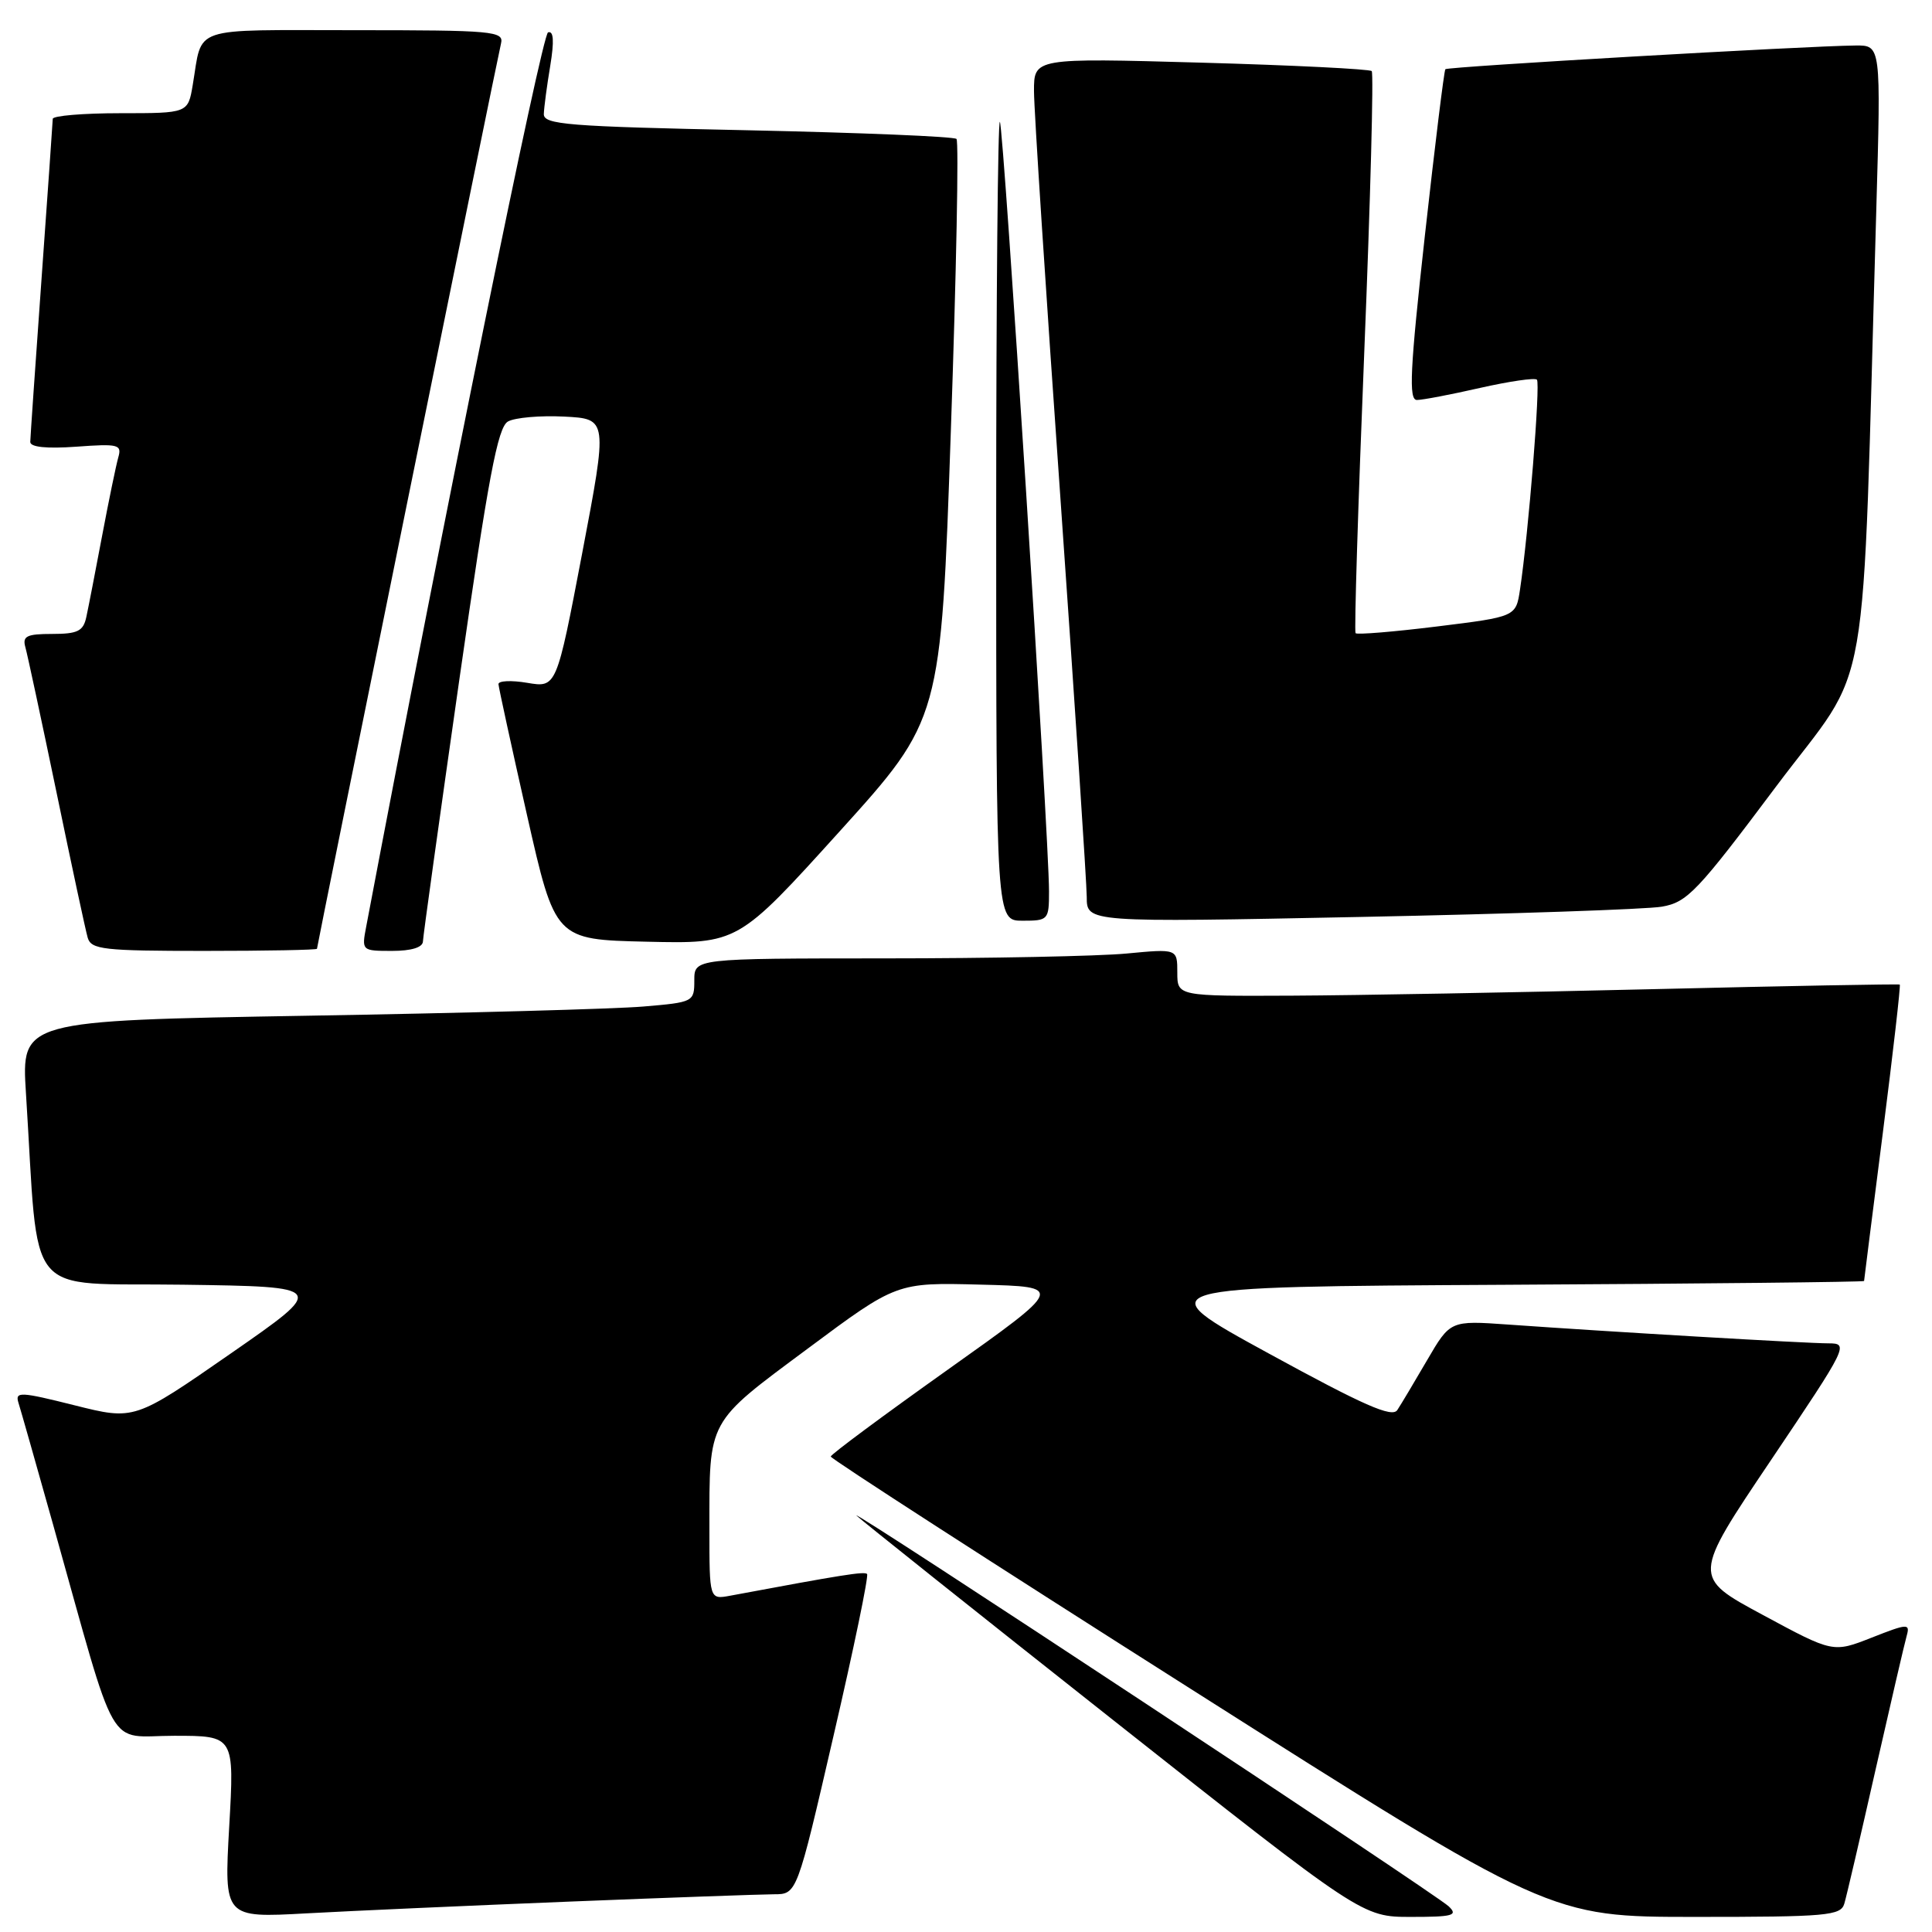 <?xml version="1.0" encoding="UTF-8" standalone="no"?>
<!DOCTYPE svg PUBLIC "-//W3C//DTD SVG 1.1//EN" "http://www.w3.org/Graphics/SVG/1.1/DTD/svg11.dtd" >
<svg xmlns="http://www.w3.org/2000/svg" xmlns:xlink="http://www.w3.org/1999/xlink" version="1.1" viewBox="0 0 256 256">
 <g >
 <path fill="currentColor"
d=" M 75.50 251.97 C 88.70 251.44 100.87 251.01 102.55 251.00 C 105.60 251.00 105.60 251.00 110.45 229.99 C 113.13 218.44 115.13 208.79 114.89 208.56 C 114.53 208.20 111.63 208.66 96.75 211.44 C 94.00 211.95 94.00 211.95 94.00 202.60 C 94.00 187.97 93.63 188.66 107.00 178.72 C 118.81 169.93 118.81 169.93 129.93 170.22 C 141.05 170.50 141.05 170.50 125.57 181.50 C 117.06 187.55 110.08 192.72 110.08 193.00 C 110.07 193.28 131.50 207.11 157.72 223.75 C 205.37 254.00 205.37 254.00 224.62 254.00 C 242.08 254.00 243.91 253.84 244.38 252.25 C 244.67 251.29 246.53 243.30 248.52 234.50 C 250.52 225.70 252.37 217.71 252.65 216.74 C 253.11 215.10 252.77 215.12 248.02 216.99 C 242.89 219.01 242.89 219.01 233.57 213.98 C 224.24 208.96 224.24 208.96 234.66 193.48 C 244.85 178.33 245.02 178.00 242.27 178.00 C 239.37 178.00 213.32 176.47 199.83 175.51 C 192.17 174.97 192.17 174.97 189.10 180.23 C 187.41 183.13 185.64 186.10 185.15 186.84 C 184.46 187.89 180.69 186.22 168.11 179.34 C 151.94 170.50 151.94 170.50 199.47 170.24 C 225.61 170.10 247.00 169.87 247.00 169.74 C 247.01 169.61 248.12 160.75 249.49 150.07 C 250.85 139.38 251.86 130.56 251.73 130.46 C 251.60 130.37 236.88 130.64 219.00 131.07 C 201.12 131.50 179.64 131.89 171.25 131.93 C 156.00 132.00 156.00 132.00 156.00 128.86 C 156.00 125.71 156.00 125.71 149.25 126.35 C 145.54 126.70 131.14 126.99 117.25 126.99 C 92.00 127.00 92.00 127.00 92.00 129.90 C 92.00 132.75 91.90 132.81 85.25 133.37 C 81.54 133.69 61.47 134.24 40.67 134.59 C 2.83 135.24 2.83 135.24 3.44 144.87 C 5.22 172.76 2.89 169.92 24.26 170.23 C 43.32 170.50 43.32 170.50 30.57 179.35 C 17.82 188.20 17.82 188.20 9.88 186.21 C 2.71 184.41 1.98 184.37 2.44 185.86 C 2.73 186.76 4.79 194.03 7.03 202.00 C 15.75 233.07 13.99 230.00 23.07 230.00 C 31.06 230.00 31.06 230.00 30.37 242.06 C 29.69 254.13 29.69 254.13 40.60 253.53 C 46.59 253.20 62.30 252.50 75.50 251.97 Z  M 191.96 252.60 C 190.23 250.95 112.04 199.36 113.50 200.83 C 114.05 201.38 129.35 213.58 147.50 227.92 C 180.50 254.00 180.50 254.00 186.96 254.00 C 192.53 254.00 193.23 253.81 191.96 252.60 Z  M 42.00 125.72 C 42.00 125.32 65.88 7.85 66.39 5.75 C 66.78 4.13 65.36 4.00 46.97 4.00 C 24.93 4.00 26.88 3.34 25.54 11.25 C 24.91 15.00 24.91 15.00 15.95 15.00 C 11.03 15.00 6.99 15.34 6.99 15.75 C 6.98 16.16 6.31 25.72 5.50 37.00 C 4.69 48.28 4.02 57.98 4.01 58.56 C 4.01 59.25 6.18 59.47 10.11 59.19 C 15.71 58.78 16.17 58.90 15.67 60.62 C 15.38 61.65 14.41 66.33 13.53 71.00 C 12.65 75.67 11.71 80.51 11.44 81.75 C 11.04 83.63 10.30 84.00 6.91 84.00 C 3.54 84.00 2.95 84.29 3.36 85.75 C 3.63 86.71 5.49 95.38 7.49 105.00 C 9.48 114.62 11.34 123.29 11.62 124.25 C 12.08 125.82 13.71 126.00 27.07 126.00 C 35.28 126.00 42.00 125.87 42.00 125.72 Z  M 56.04 124.75 C 56.06 124.06 58.23 108.49 60.85 90.15 C 64.71 63.20 65.95 56.61 67.31 55.85 C 68.24 55.33 71.59 55.04 74.76 55.20 C 80.53 55.50 80.53 55.50 77.14 73.32 C 73.74 91.13 73.74 91.13 69.87 90.48 C 67.74 90.12 66.02 90.20 66.05 90.66 C 66.08 91.12 67.78 98.92 69.83 108.00 C 73.56 124.50 73.56 124.50 85.67 124.78 C 97.78 125.06 97.78 125.06 111.23 110.19 C 124.68 95.32 124.68 95.32 125.99 57.15 C 126.72 36.16 127.06 18.72 126.74 18.41 C 126.43 18.09 113.98 17.58 99.09 17.26 C 75.16 16.76 72.01 16.51 72.06 15.10 C 72.09 14.22 72.47 11.35 72.91 8.72 C 73.45 5.43 73.36 4.05 72.62 4.29 C 71.80 4.57 58.91 67.94 48.53 122.75 C 47.91 125.98 47.93 126.00 51.95 126.00 C 54.50 126.00 56.01 125.54 56.04 124.75 Z  M 139.00 118.11 C 139.00 110.92 132.98 16.64 132.49 16.15 C 132.22 15.89 132.00 39.59 132.00 68.83 C 132.00 122.00 132.00 122.00 135.50 122.00 C 138.90 122.00 139.00 121.89 139.00 118.11 Z  M 220.20 120.14 C 223.57 119.56 224.90 118.16 235.33 104.23 C 248.13 87.15 246.65 95.64 248.62 27.75 C 249.24 6.00 249.24 6.00 245.87 6.03 C 239.48 6.08 191.84 8.83 191.52 9.17 C 191.35 9.35 190.13 19.29 188.80 31.25 C 186.83 49.05 186.64 53.00 187.75 53.00 C 188.49 53.00 192.26 52.28 196.12 51.40 C 199.98 50.53 203.37 50.03 203.65 50.31 C 204.13 50.80 202.54 70.59 201.41 78.11 C 200.87 81.72 200.87 81.72 190.42 83.01 C 184.67 83.72 179.81 84.12 179.62 83.90 C 179.43 83.68 179.95 66.95 180.77 46.71 C 181.59 26.48 182.03 9.70 181.76 9.42 C 181.48 9.15 171.30 8.64 159.13 8.30 C 137.00 7.68 137.00 7.68 137.01 12.09 C 137.01 14.52 138.59 38.77 140.51 66.00 C 142.42 93.23 143.99 117.01 144.00 118.86 C 144.00 122.23 144.00 122.23 180.25 121.50 C 200.19 121.10 218.16 120.49 220.20 120.14 Z "/>
</g>
</svg>